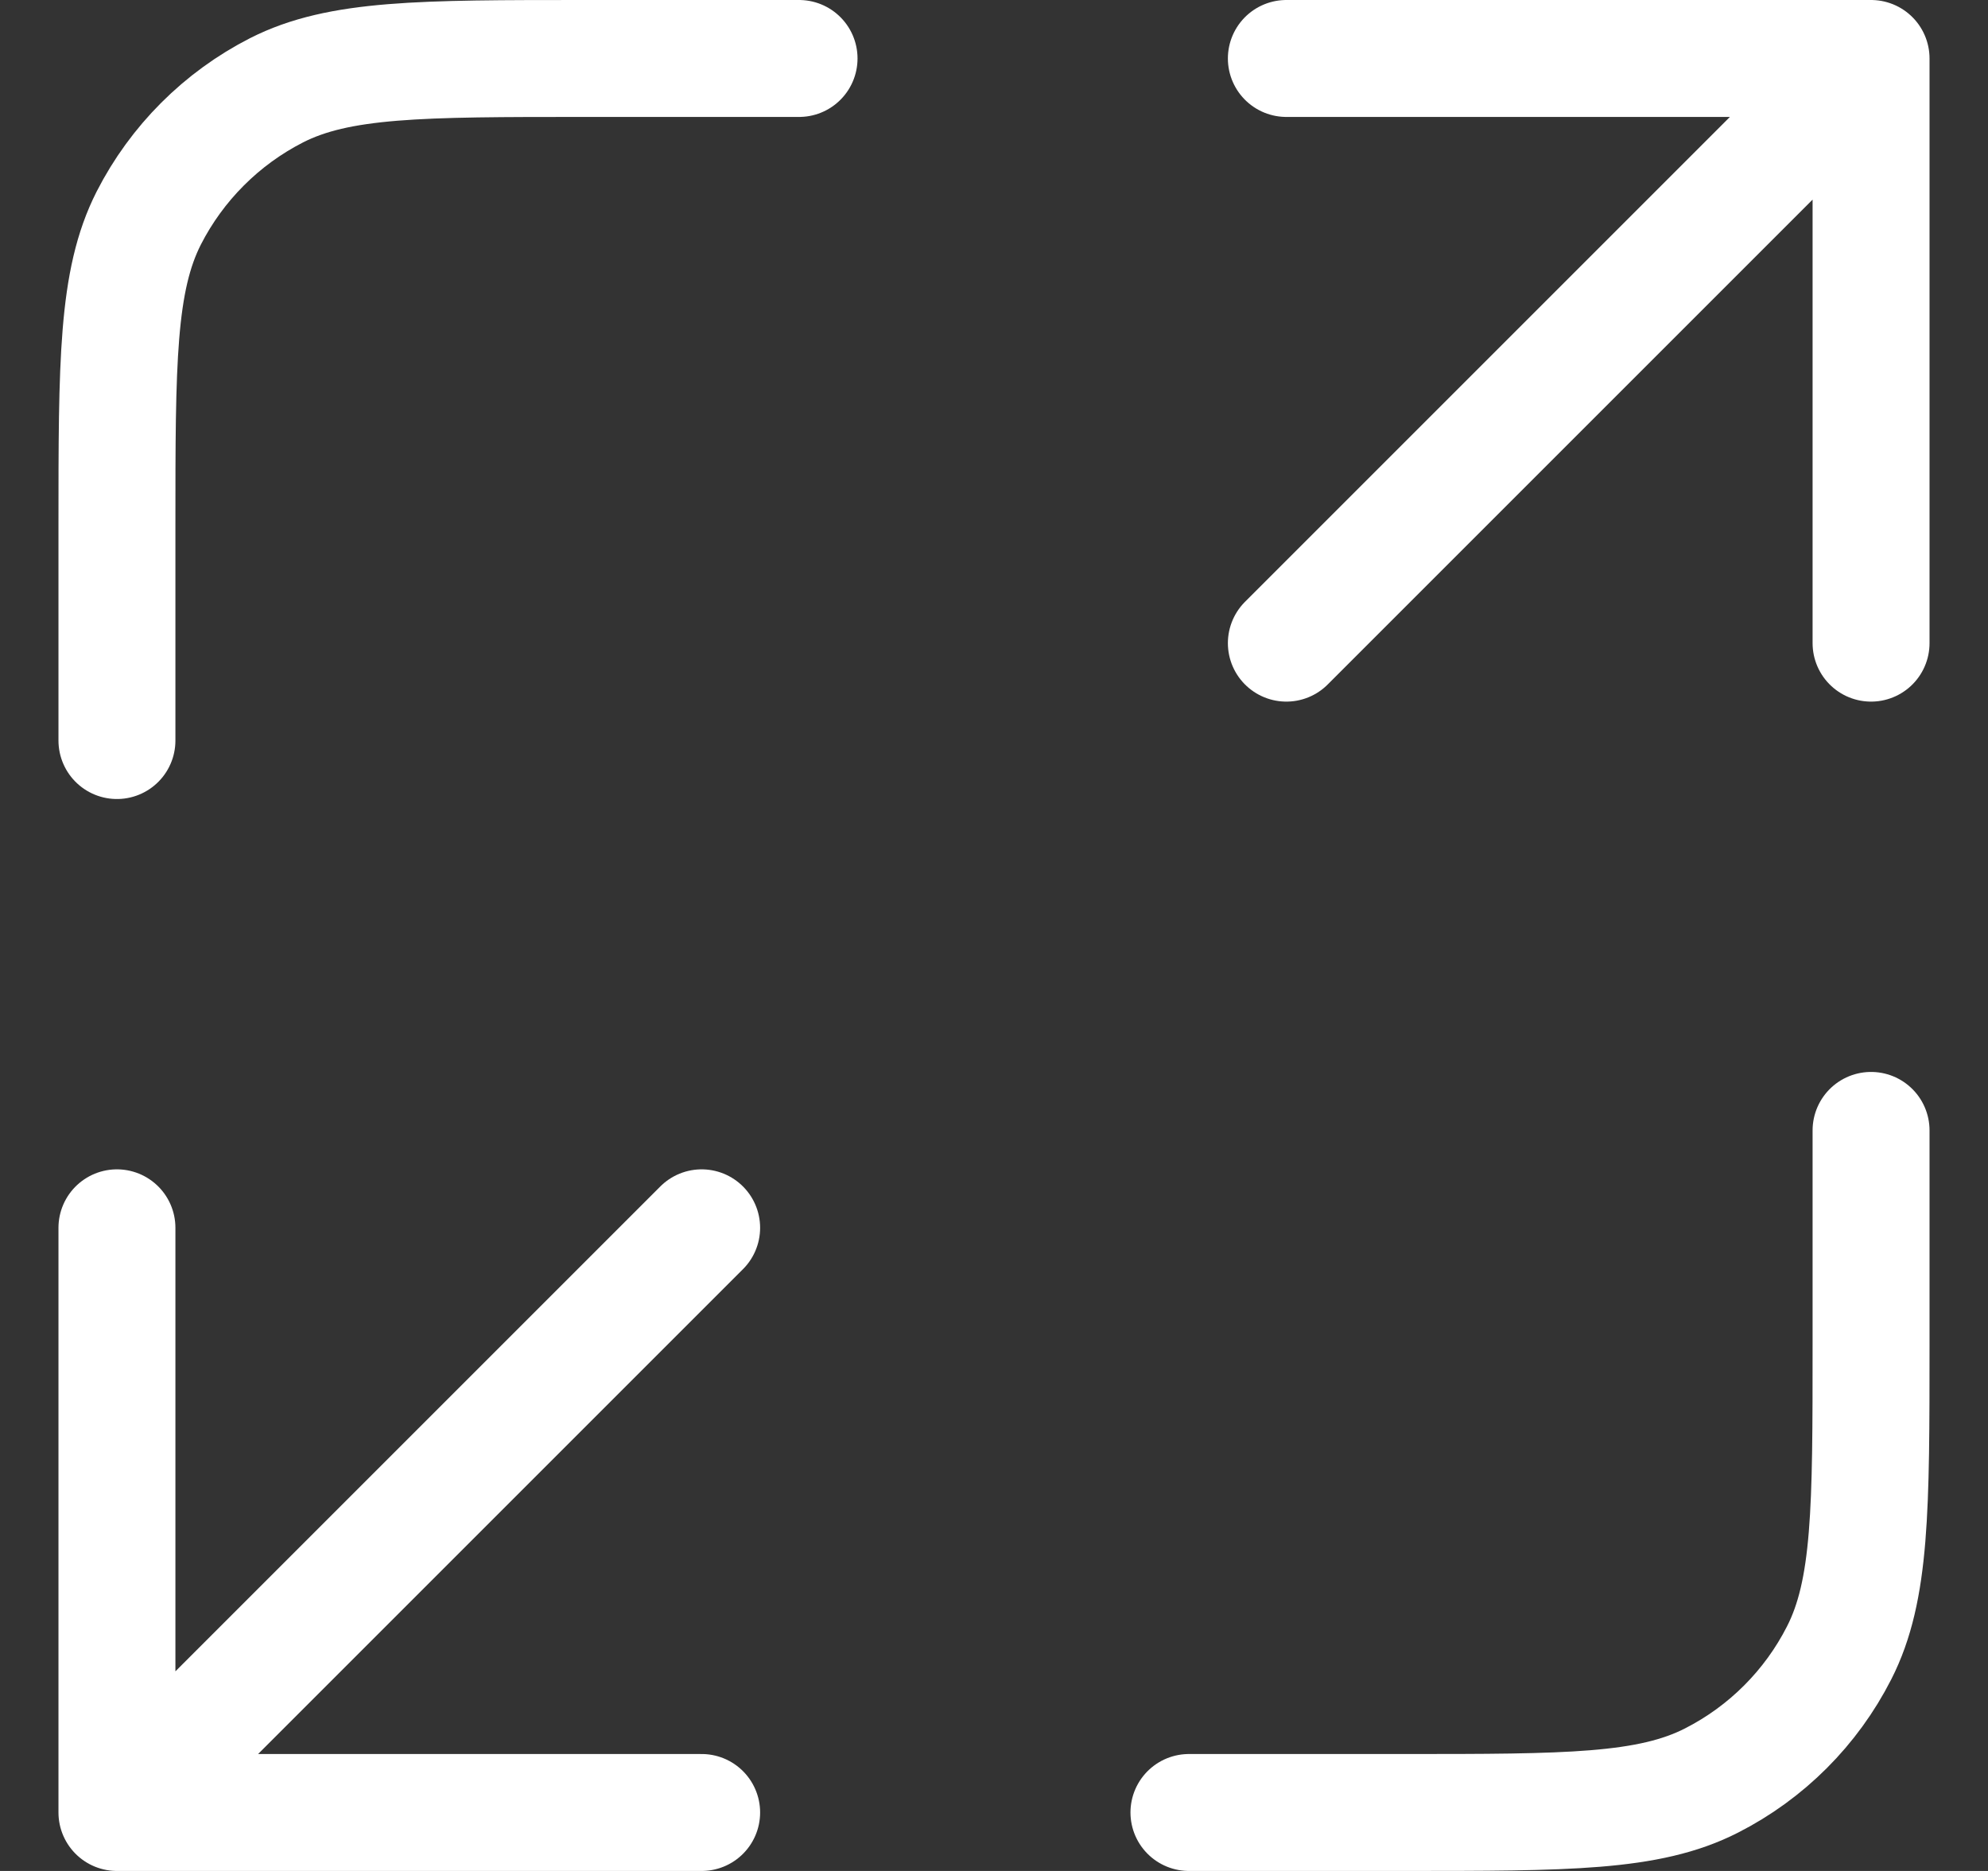 <svg width="17" height="16" viewBox="0 0 17 16" fill="none" xmlns="http://www.w3.org/2000/svg">
<rect x="0" y="0" width="17" height="16" fill="#333333" stroke="none"/>
<path d="M16 9.667V11.5C16 12.9 16 13.6 15.727 14.135C15.488 14.605 15.105 14.988 14.635 15.227C14.1 15.5 13.4 15.5 12 15.5H10.167M6.833 0.5H5C3.6 0.5 2.9 0.5 2.365 0.772C1.895 1.012 1.512 1.395 1.272 1.865C1 2.4 1 3.1 1 4.5V6.333M11 5.5L16 0.5M16 0.5H11M16 0.5V5.5M6 10.5L1 15.5M1 15.5H6M1 15.5L1 10.5" stroke="white" stroke-linecap="round" stroke-linejoin="round"/>
</svg>
